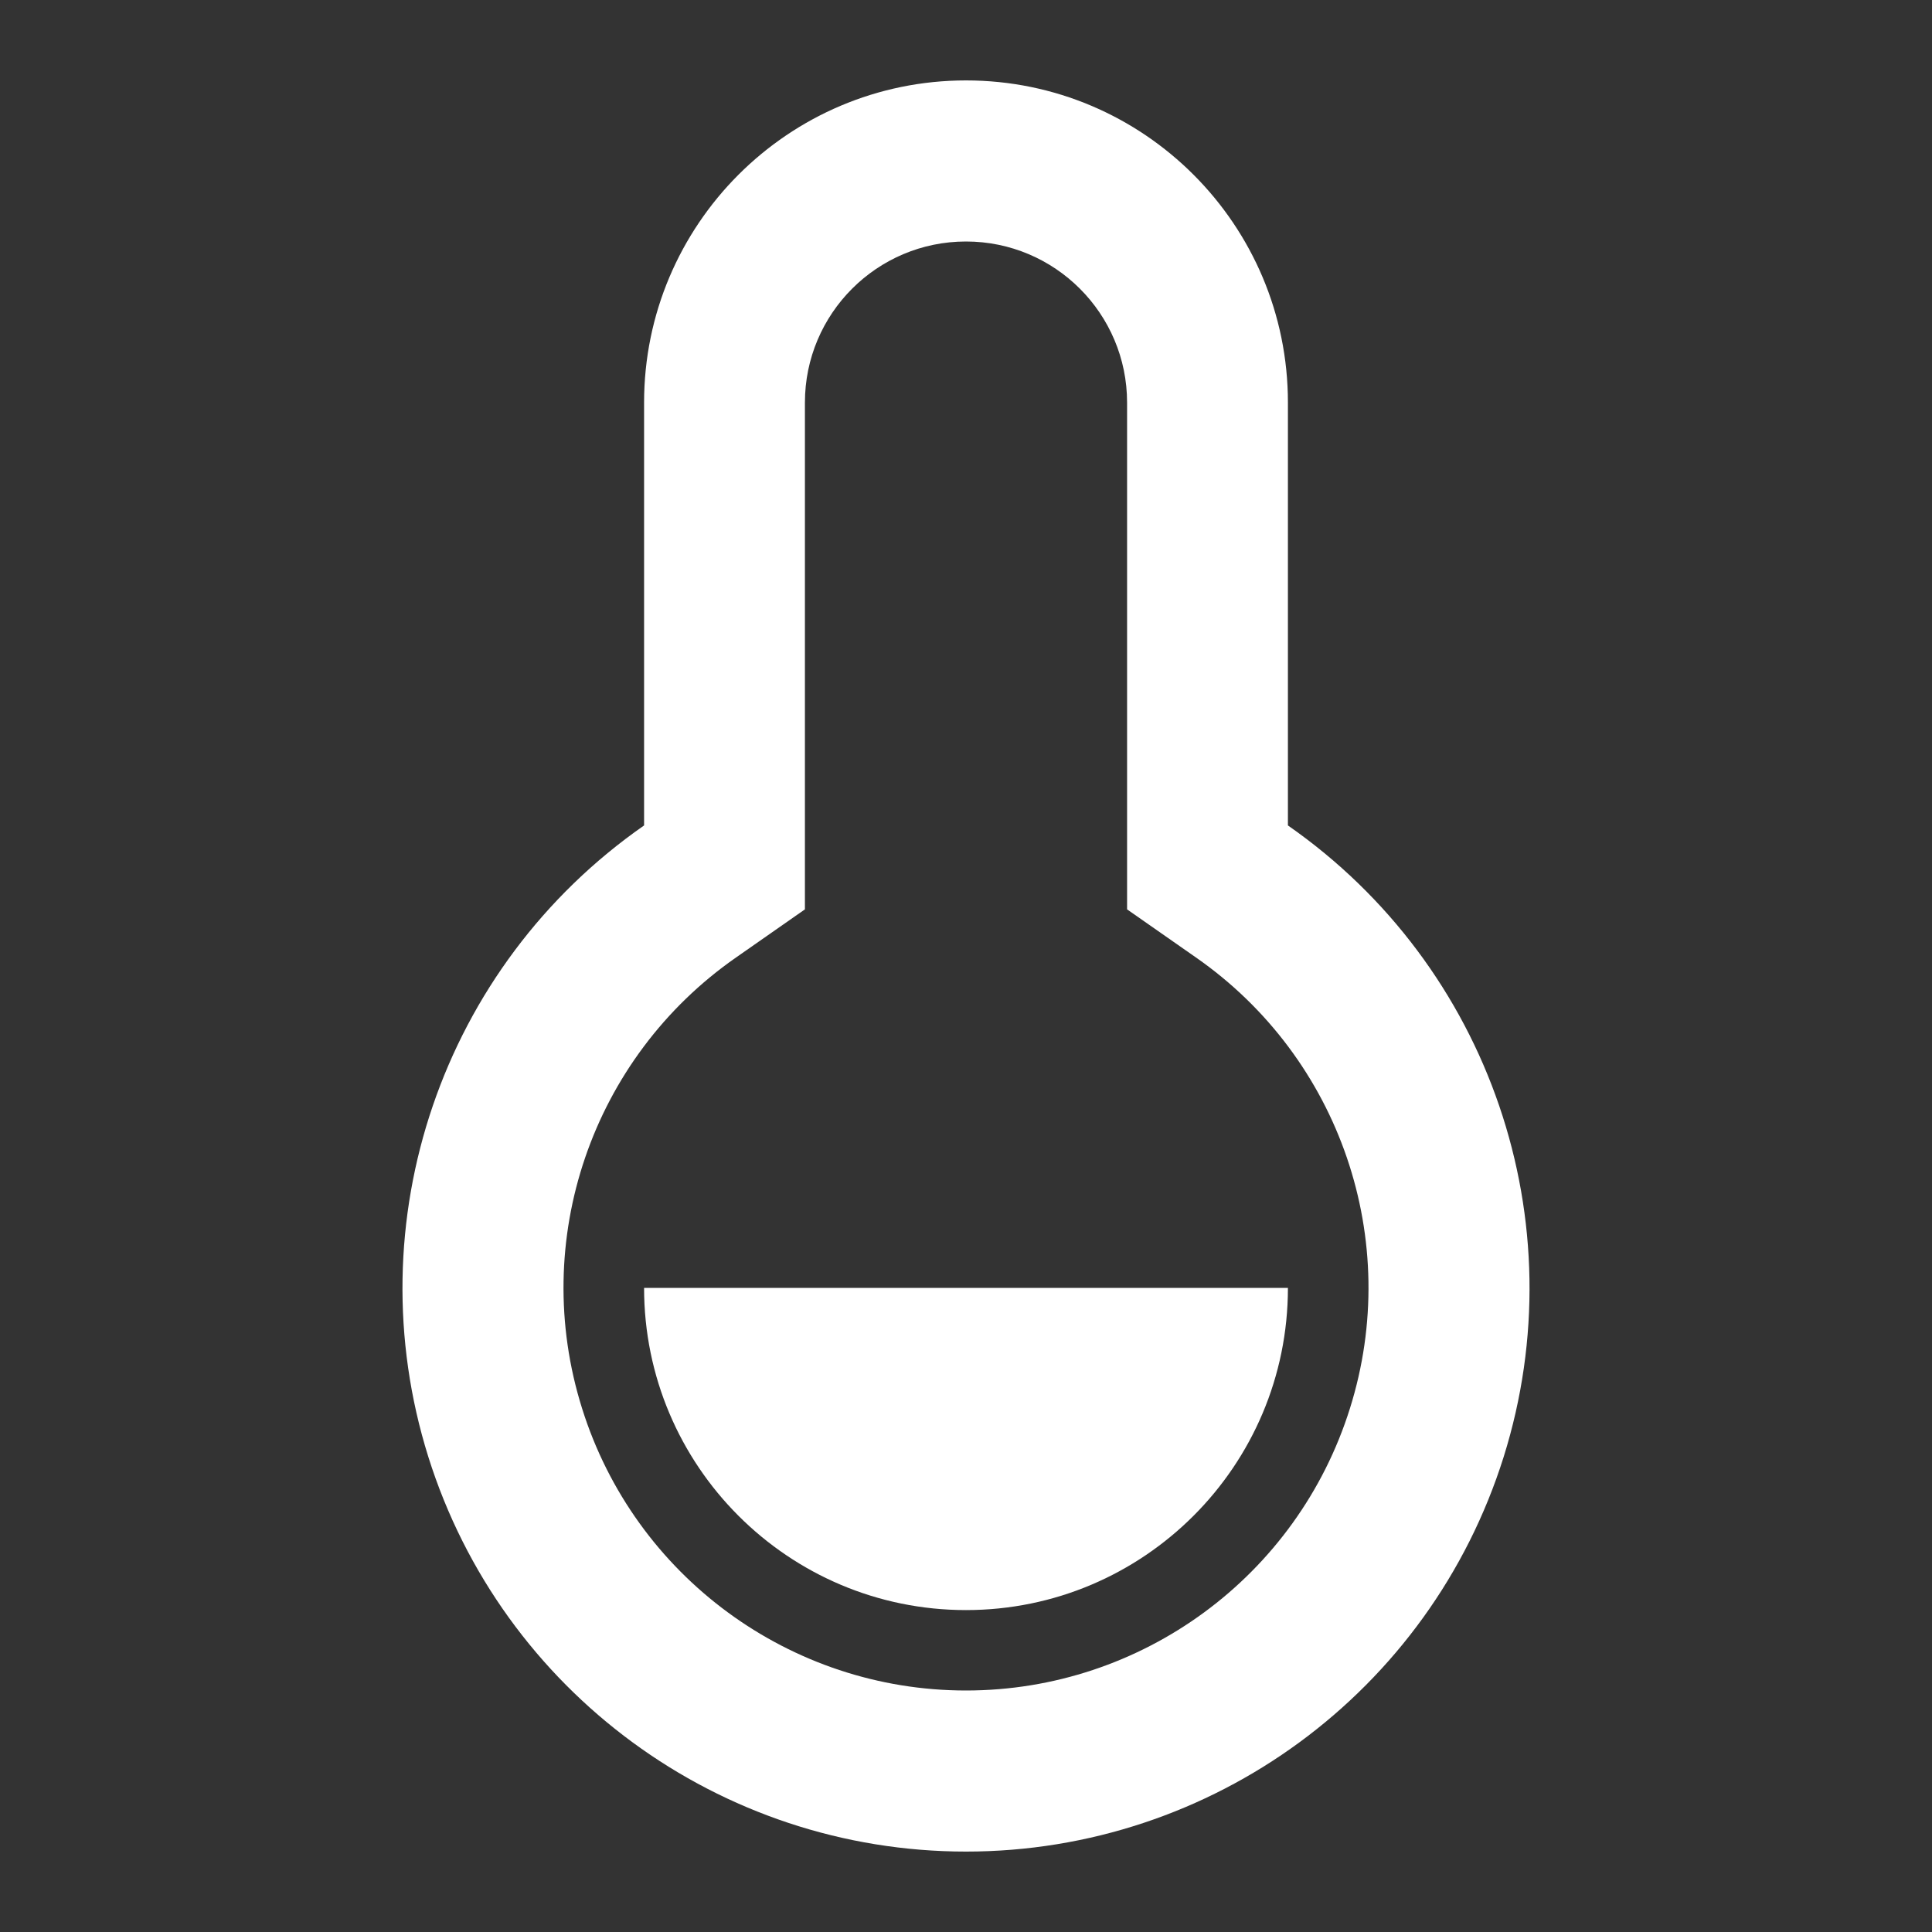 <?xml version="1.0" encoding="UTF-8"?>
<svg xmlns="http://www.w3.org/2000/svg" xmlns:xlink="http://www.w3.org/1999/xlink" width="32" height="32" viewBox="0 0 32 32" version="1.1">
<rect x="0" y="0" width="32" height="32" fill="#333333" stroke="none"/>
<g id="surface1">
<path style=" stroke:none;fill-rule:nonzero;fill:rgb(100%,100%,100%);fill-opacity:1;" d="M 10.668 6.668 C 10.668 3.723 13.055 1.332 16 1.332 C 18.945 1.332 21.332 3.723 21.332 6.668 L 21.332 13.672 C 24.68 16.004 26.125 20.238 24.906 24.129 C 23.684 28.02 20.078 30.668 16 30.668 C 11.922 30.668 8.316 28.02 7.094 24.129 C 5.875 20.238 7.32 16.004 10.668 13.672 Z M 12.191 15.859 C 9.801 17.523 8.766 20.547 9.641 23.328 C 10.512 26.105 13.086 28 16 28 C 18.914 28 21.488 26.105 22.359 23.328 C 23.234 20.547 22.199 17.523 19.809 15.859 L 18.668 15.062 L 18.668 6.668 C 18.668 5.195 17.473 4 16 4 C 14.527 4 13.332 5.195 13.332 6.668 L 13.332 15.062 Z M 10.668 21.332 L 21.332 21.332 C 21.332 24.277 18.945 26.668 16 26.668 C 13.055 26.668 10.668 24.277 10.668 21.332 Z M 10.668 21.332 "/>
</g>
</svg>
